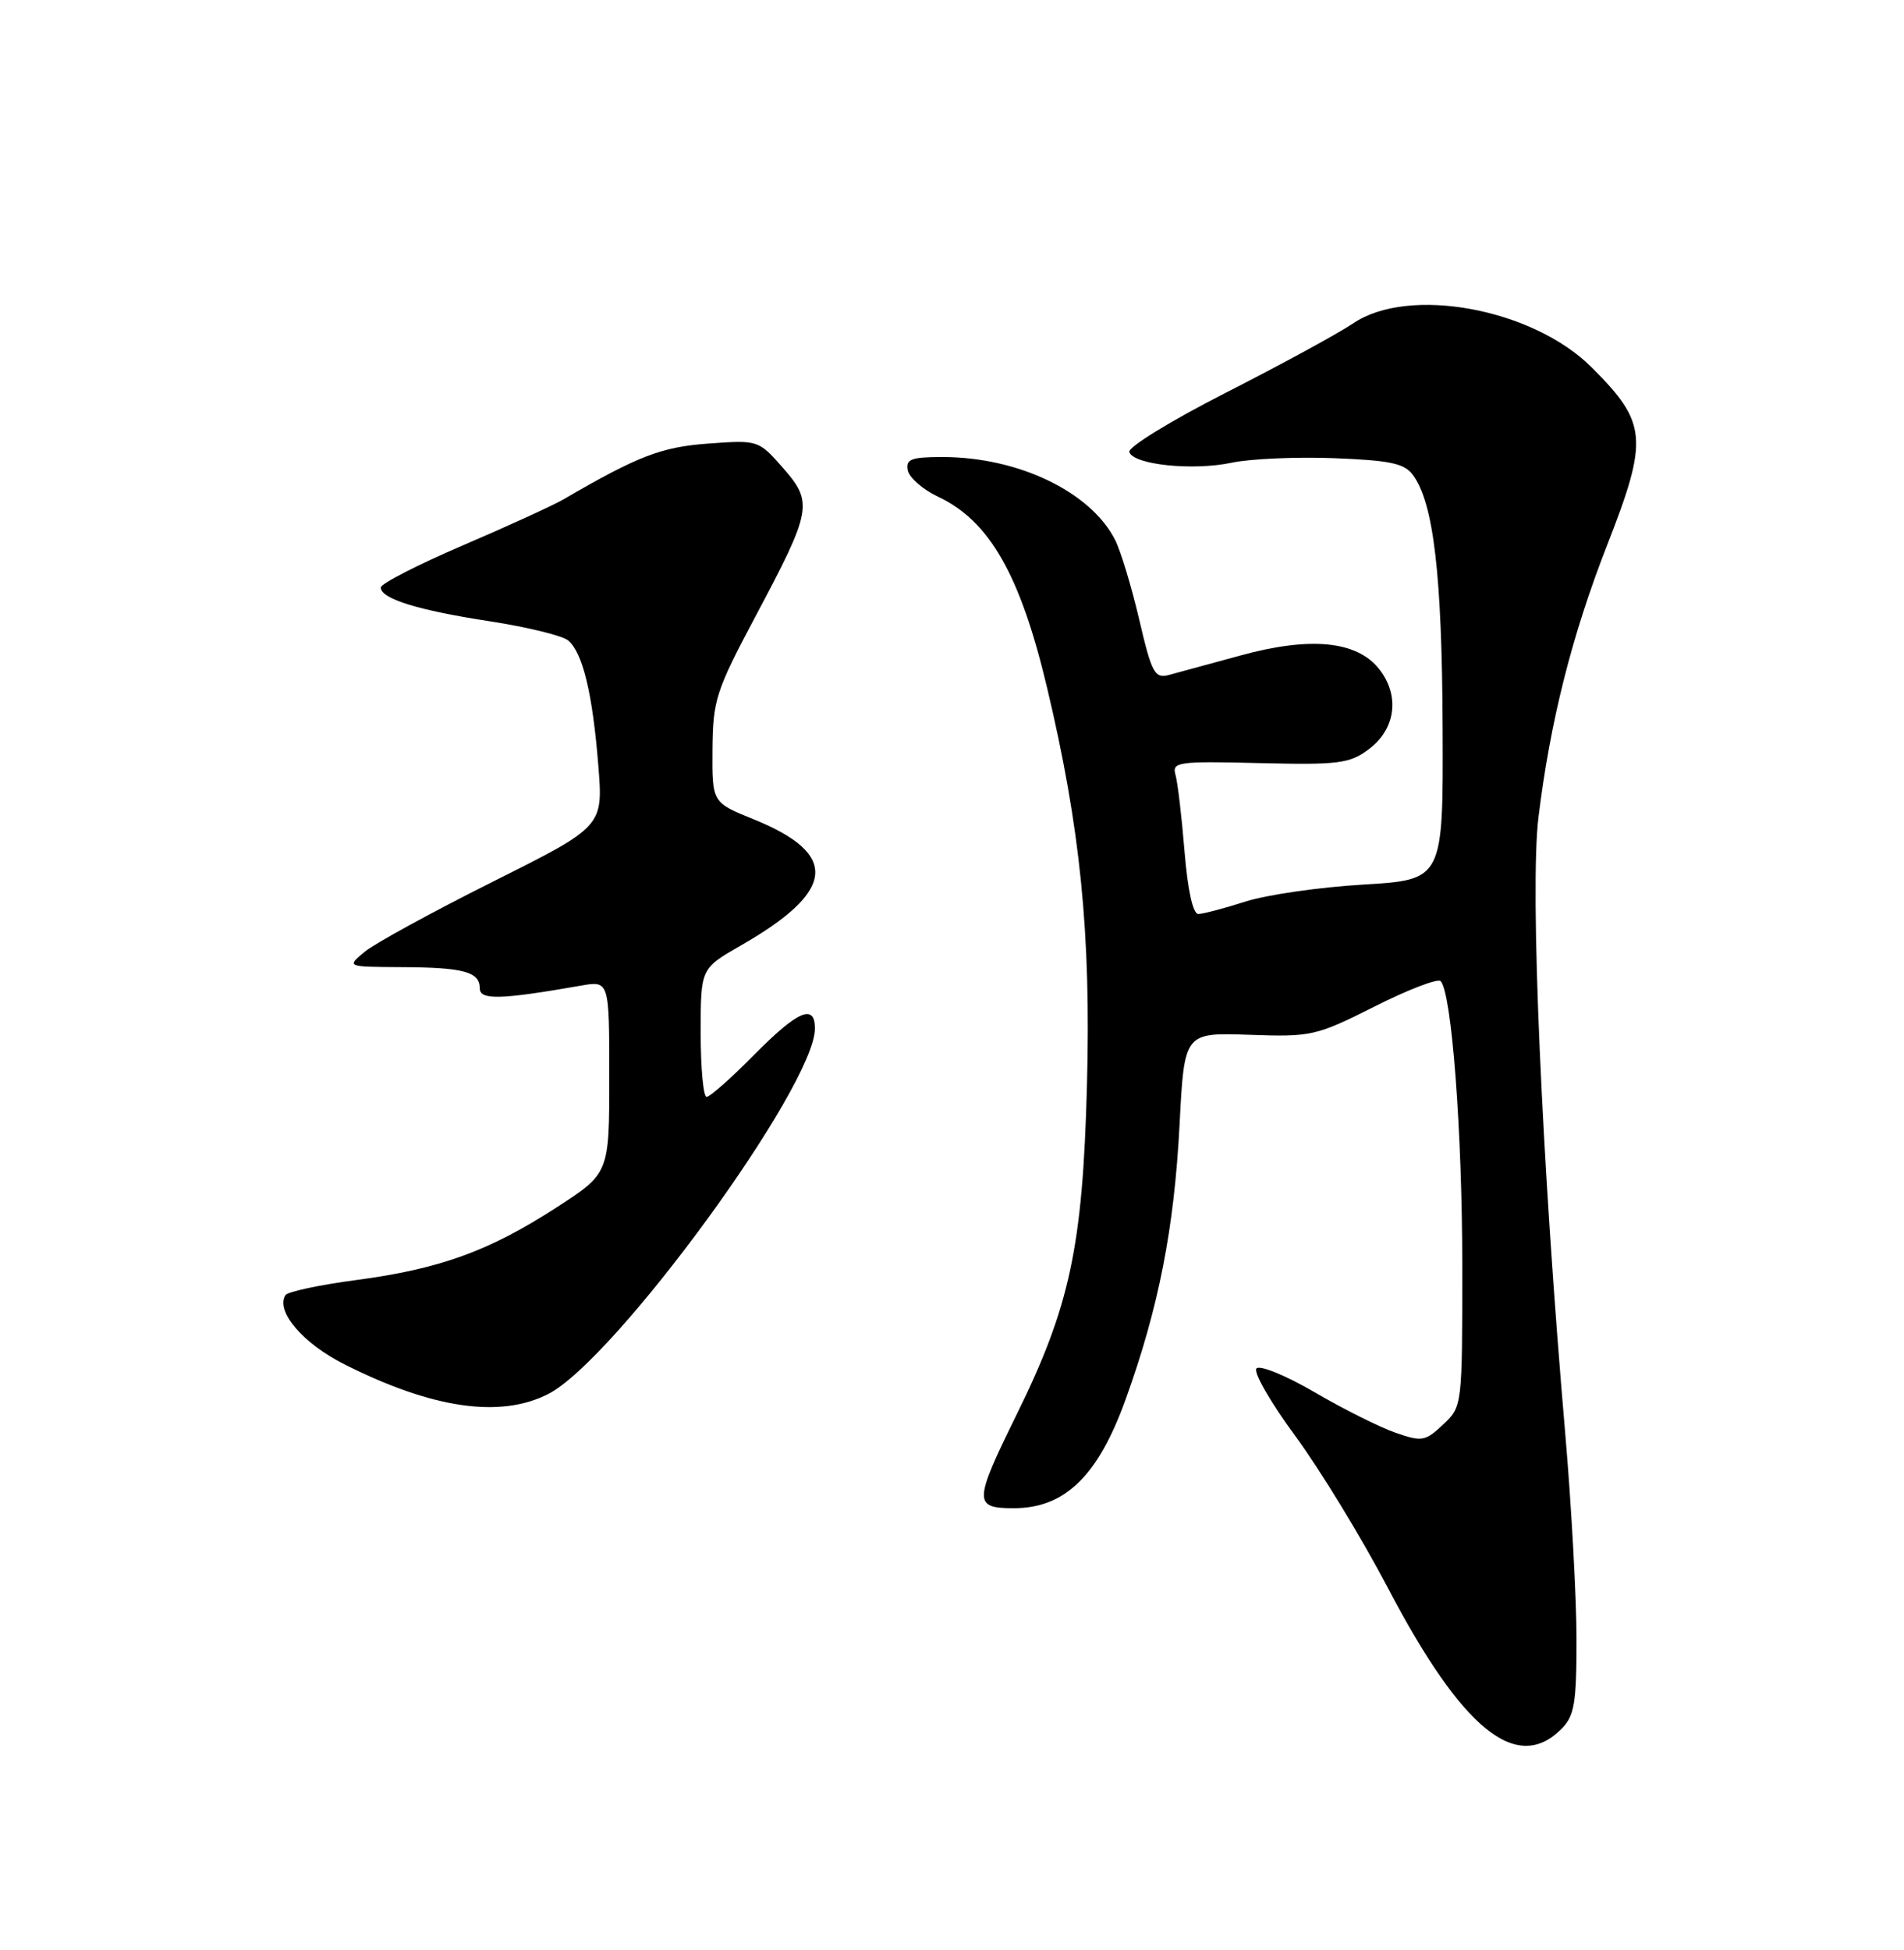 <?xml version="1.0" encoding="UTF-8" standalone="no"?>
<!DOCTYPE svg PUBLIC "-//W3C//DTD SVG 1.1//EN" "http://www.w3.org/Graphics/SVG/1.1/DTD/svg11.dtd" >
<svg xmlns="http://www.w3.org/2000/svg" xmlns:xlink="http://www.w3.org/1999/xlink" version="1.1" viewBox="0 0 250 256">
 <g >
 <path fill="currentColor"
d=" M 205.00 227.00 C 206.73 225.27 207.00 223.67 207.00 215.20 C 207.00 209.82 206.34 197.78 205.54 188.45 C 202.41 152.15 200.86 116.65 202.00 107.34 C 203.54 94.72 206.40 83.39 211.00 71.62 C 216.48 57.61 216.30 55.54 209.00 48.24 C 201.26 40.50 184.98 37.49 177.68 42.45 C 175.69 43.79 168.18 47.88 160.99 51.54 C 153.71 55.25 148.07 58.71 148.28 59.35 C 148.84 61.02 156.65 61.83 161.75 60.74 C 164.17 60.23 170.20 59.96 175.16 60.15 C 182.57 60.44 184.41 60.83 185.54 62.38 C 188.24 66.08 189.34 75.50 189.42 95.50 C 189.50 115.50 189.50 115.50 179.00 116.13 C 173.22 116.47 166.25 117.48 163.50 118.37 C 160.75 119.25 157.98 119.98 157.35 119.99 C 156.64 120.00 155.95 116.90 155.53 111.75 C 155.16 107.21 154.63 102.69 154.34 101.70 C 153.87 100.03 154.66 99.92 165.37 100.18 C 175.74 100.43 177.19 100.25 179.70 98.38 C 183.26 95.74 183.84 91.33 181.09 87.84 C 178.17 84.13 172.03 83.53 162.82 86.07 C 158.79 87.17 154.58 88.32 153.45 88.62 C 151.62 89.10 151.21 88.34 149.58 81.33 C 148.57 77.02 147.15 72.32 146.41 70.87 C 143.20 64.56 133.69 60.00 123.75 60.00 C 119.63 60.00 118.91 60.28 119.19 61.75 C 119.38 62.71 121.18 64.27 123.19 65.22 C 129.92 68.39 133.96 75.46 137.47 90.23 C 141.85 108.62 143.26 122.61 142.72 142.50 C 142.16 163.67 140.48 171.49 133.51 185.66 C 127.83 197.20 127.80 198.00 133.11 198.00 C 139.82 198.00 144.17 193.78 147.79 183.74 C 152.13 171.71 154.17 161.32 154.88 147.66 C 155.50 135.56 155.50 135.56 164.00 135.85 C 172.20 136.14 172.78 136.01 180.50 132.13 C 184.90 129.91 188.80 128.42 189.16 128.80 C 190.61 130.33 191.99 148.49 192.00 166.08 C 192.00 184.64 192.00 184.65 189.48 187.02 C 187.14 189.22 186.70 189.30 183.23 188.09 C 181.18 187.38 176.42 185.00 172.65 182.80 C 168.89 180.60 165.44 179.18 164.98 179.65 C 164.53 180.12 166.82 184.10 170.06 188.50 C 173.30 192.90 178.78 201.88 182.23 208.46 C 191.97 227.05 199.13 232.87 205.00 227.00 Z  M 71.98 183.01 C 80.76 178.53 107.00 142.58 107.00 135.03 C 107.00 131.70 104.75 132.68 99.00 138.50 C 96.01 141.53 93.22 144.00 92.78 144.00 C 92.35 144.00 92.00 140.21 92.00 135.57 C 92.00 127.15 92.00 127.15 97.25 124.14 C 109.77 116.97 110.25 112.13 98.91 107.54 C 93.50 105.35 93.50 105.35 93.55 98.40 C 93.60 91.93 93.99 90.72 99.17 80.97 C 106.62 66.97 106.80 65.98 102.80 61.42 C 99.60 57.78 99.55 57.76 93.04 58.23 C 86.84 58.68 83.79 59.85 74.00 65.55 C 72.62 66.35 66.66 69.08 60.75 71.61 C 54.84 74.14 50.00 76.63 50.00 77.13 C 50.00 78.61 54.88 80.12 64.35 81.57 C 69.22 82.32 73.83 83.45 74.60 84.08 C 76.51 85.67 77.81 91.05 78.56 100.50 C 79.20 108.50 79.20 108.50 64.71 115.75 C 56.74 119.74 49.15 123.89 47.86 124.97 C 45.50 126.93 45.50 126.93 52.67 126.97 C 60.86 127.00 63.00 127.58 63.00 129.75 C 63.00 131.32 65.73 131.24 76.25 129.40 C 80.00 128.74 80.00 128.74 80.00 141.39 C 80.00 154.04 80.00 154.04 73.05 158.53 C 64.22 164.25 57.72 166.60 46.74 168.05 C 41.93 168.69 37.76 169.58 37.48 170.03 C 36.17 172.15 39.74 176.35 45.22 179.11 C 56.74 184.92 65.68 186.23 71.98 183.01 Z "/>
</g>
</svg>